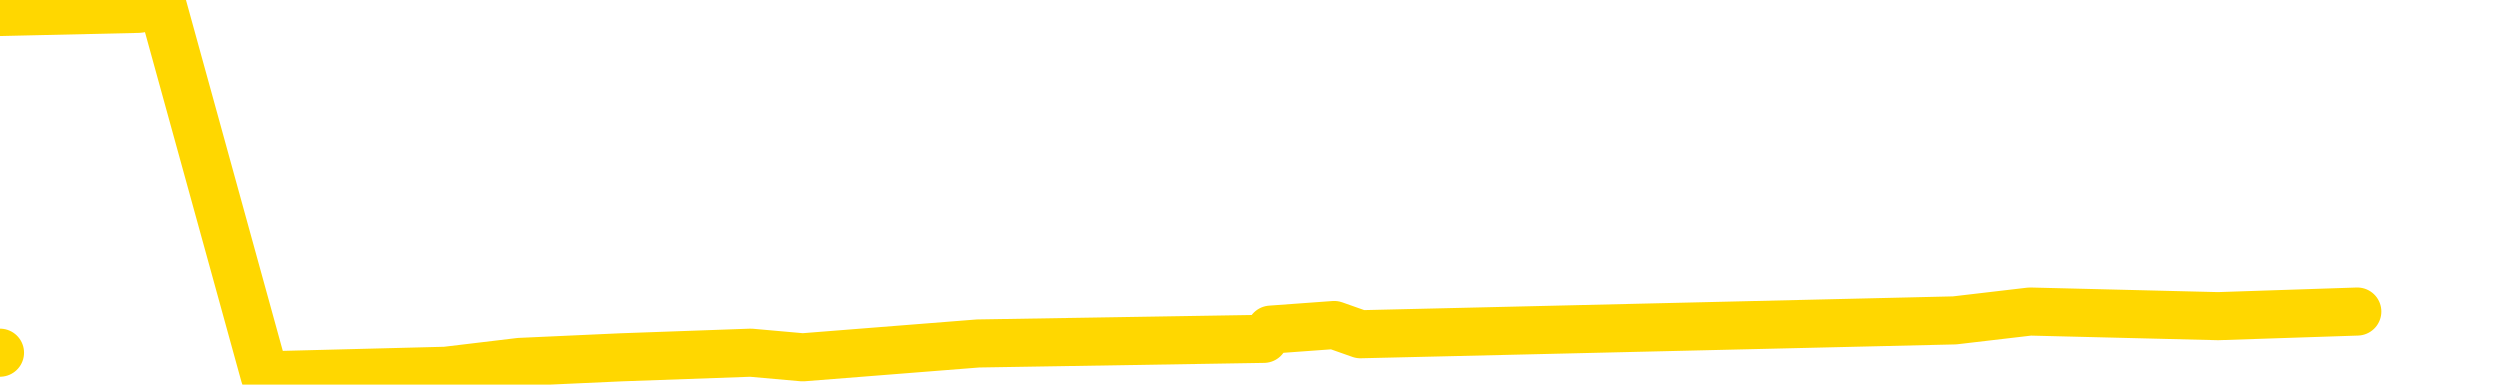<svg xmlns="http://www.w3.org/2000/svg" version="1.1" viewBox="0 0 6500 1000">
	<path fill="none" stroke="gold" stroke-width="125" stroke-linecap="round" stroke-linejoin="round" d="M0 917  L-21588 917 L-21176 893 L-20951 905 L-20894 893 L-20856 869 L-20672 845 L-20182 822 L-19888 810 L-19577 798 L-19343 774 L-19289 750 L-19230 726 L-19077 714 L-19036 702 L-18904 691 L-18611 702 L-18070 691 L-17460 667 L-17412 691 L-16772 667 L-16739 679 L-16213 655 L-16081 643 L-15690 595 L-15362 571 L-15245 548 L-15034 571 L-14317 559 L-13747 548 L-13640 536 L-13465 512 L-13244 488 L-12842 476 L-12817 452 L-11889 428 L-11801 405 L-11719 381 L-11649 357 L-11352 345 L-11200 333 L-9309 405 L-9209 369 L-8946 345 L-8653 369 L-8511 345 L-8262 333 L-8227 321 L-8068 297 L-7605 286 L-7352 262 L-7140 250 L-6888 238 L-6539 214 L-5612 190 L-5518 166 L-5108 154 L-3937 143 L-2748 119 L-2656 95 L-2628 71 L-2362 35 L-2063 12 L-1934 0 L-1897 -23 L-1082 59 L-698 47 L361 23 L422 12 L688 976 L1159 964 L1351 941 L1615 929 L1952 917 L2087 929 L2543 893 L3286 881 L3304 857 L3469 845 L3537 869 L4053 857 L5082 833 L5278 810 L5767 822 L6129 810" />
</svg>
